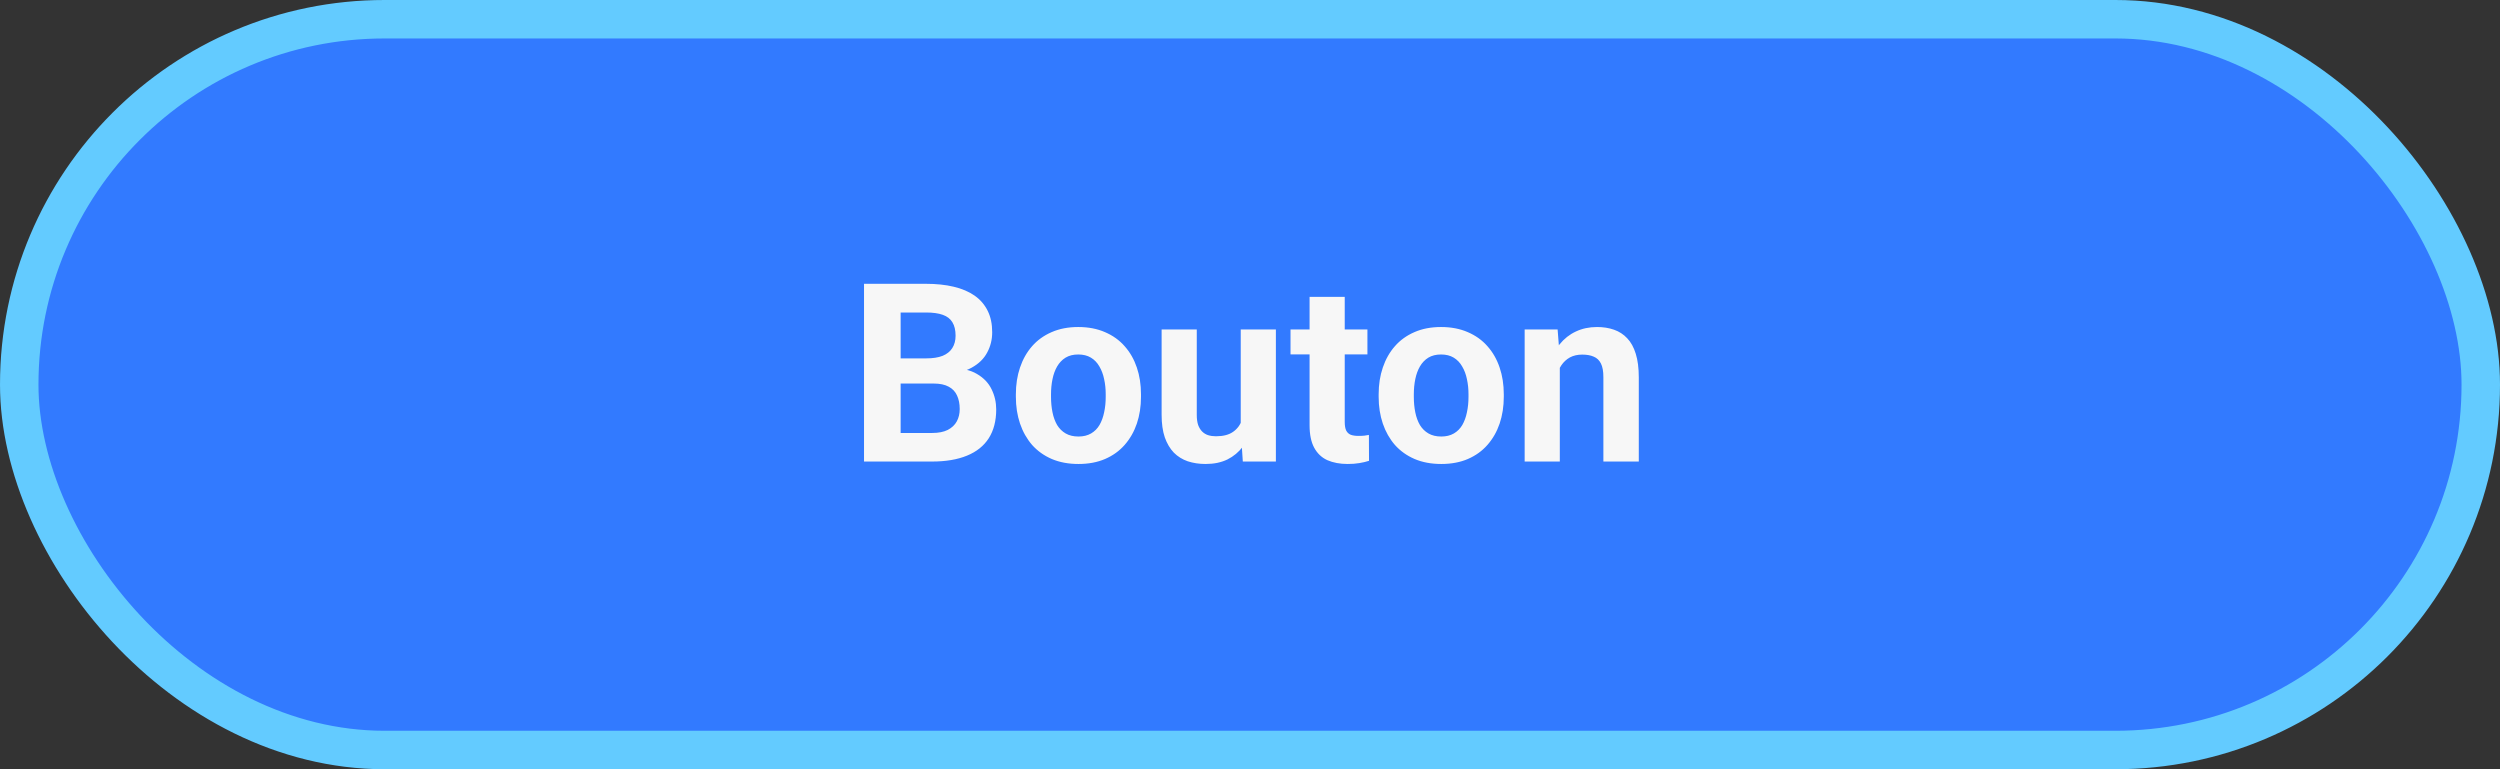 <svg width="130" height="40" viewBox="0 0 130 40" fill="none" xmlns="http://www.w3.org/2000/svg">
<rect x="0" y="0" width="130" height="40" fill="#333333" stroke="none"/>
<rect x="1" y="1" width="128" height="38" rx="19" fill="#327AFF" stroke="#63CBFF" stroke-width="2"/>
<path d="M48.547 19.944H46.173L46.16 18.636H48.153C48.505 18.636 48.792 18.592 49.017 18.503C49.241 18.41 49.408 18.276 49.518 18.103C49.632 17.925 49.69 17.709 49.69 17.456C49.69 17.168 49.634 16.935 49.524 16.757C49.419 16.58 49.252 16.451 49.023 16.37C48.799 16.29 48.509 16.25 48.153 16.25H46.833V24H44.929V14.758H48.153C48.691 14.758 49.171 14.809 49.594 14.91C50.022 15.012 50.383 15.166 50.68 15.373C50.976 15.581 51.202 15.843 51.359 16.161C51.516 16.474 51.594 16.846 51.594 17.278C51.594 17.659 51.507 18.01 51.334 18.331C51.164 18.653 50.895 18.916 50.527 19.119C50.163 19.322 49.687 19.434 49.099 19.455L48.547 19.944ZM48.464 24H45.652L46.395 22.515H48.464C48.799 22.515 49.072 22.462 49.283 22.356C49.495 22.246 49.651 22.098 49.753 21.912C49.855 21.725 49.905 21.512 49.905 21.27C49.905 21 49.859 20.765 49.766 20.566C49.677 20.367 49.533 20.215 49.334 20.109C49.135 19.999 48.873 19.944 48.547 19.944H46.712L46.725 18.636H49.01L49.448 19.15C50.011 19.142 50.464 19.241 50.807 19.449C51.154 19.652 51.405 19.916 51.562 20.242C51.723 20.568 51.803 20.917 51.803 21.29C51.803 21.882 51.674 22.381 51.416 22.788C51.158 23.19 50.779 23.492 50.28 23.695C49.785 23.898 49.179 24 48.464 24ZM52.825 20.636V20.502C52.825 19.999 52.897 19.535 53.041 19.112C53.185 18.685 53.394 18.315 53.669 18.002C53.944 17.688 54.283 17.445 54.685 17.271C55.087 17.094 55.548 17.005 56.069 17.005C56.589 17.005 57.053 17.094 57.459 17.271C57.865 17.445 58.206 17.688 58.481 18.002C58.76 18.315 58.972 18.685 59.116 19.112C59.26 19.535 59.331 19.999 59.331 20.502V20.636C59.331 21.135 59.26 21.599 59.116 22.026C58.972 22.449 58.76 22.819 58.481 23.137C58.206 23.45 57.867 23.693 57.465 23.867C57.063 24.04 56.602 24.127 56.081 24.127C55.561 24.127 55.098 24.04 54.691 23.867C54.289 23.693 53.949 23.45 53.669 23.137C53.394 22.819 53.185 22.449 53.041 22.026C52.897 21.599 52.825 21.135 52.825 20.636ZM54.653 20.502V20.636C54.653 20.924 54.679 21.192 54.73 21.442C54.78 21.692 54.861 21.912 54.971 22.102C55.085 22.288 55.233 22.434 55.415 22.54C55.597 22.646 55.819 22.699 56.081 22.699C56.335 22.699 56.553 22.646 56.735 22.54C56.917 22.434 57.063 22.288 57.173 22.102C57.283 21.912 57.364 21.692 57.415 21.442C57.47 21.192 57.497 20.924 57.497 20.636V20.502C57.497 20.223 57.47 19.961 57.415 19.715C57.364 19.466 57.281 19.246 57.167 19.055C57.057 18.86 56.911 18.708 56.729 18.598C56.547 18.488 56.327 18.433 56.069 18.433C55.811 18.433 55.591 18.488 55.409 18.598C55.231 18.708 55.085 18.86 54.971 19.055C54.861 19.246 54.78 19.466 54.73 19.715C54.679 19.961 54.653 20.223 54.653 20.502ZM64.518 22.356V17.132H66.346V24H64.626L64.518 22.356ZM64.721 20.947L65.26 20.934C65.26 21.391 65.207 21.816 65.102 22.21C64.996 22.599 64.837 22.938 64.626 23.226C64.414 23.509 64.147 23.731 63.826 23.892C63.504 24.049 63.125 24.127 62.69 24.127C62.355 24.127 62.046 24.08 61.763 23.987C61.483 23.89 61.242 23.74 61.039 23.537C60.84 23.329 60.684 23.065 60.569 22.743C60.459 22.417 60.404 22.026 60.404 21.569V17.132H62.232V21.581C62.232 21.785 62.256 21.956 62.302 22.096C62.353 22.235 62.423 22.35 62.512 22.439C62.601 22.527 62.704 22.591 62.823 22.629C62.946 22.667 63.081 22.686 63.229 22.686C63.606 22.686 63.902 22.61 64.118 22.457C64.338 22.305 64.492 22.098 64.581 21.835C64.674 21.569 64.721 21.273 64.721 20.947ZM71.106 17.132V18.427H67.107V17.132H71.106ZM68.098 15.437H69.926V21.931C69.926 22.13 69.951 22.282 70.002 22.388C70.057 22.494 70.137 22.567 70.243 22.61C70.349 22.648 70.482 22.667 70.643 22.667C70.757 22.667 70.859 22.663 70.948 22.654C71.041 22.642 71.119 22.629 71.183 22.616L71.189 23.962C71.032 24.013 70.863 24.053 70.681 24.082C70.499 24.112 70.298 24.127 70.078 24.127C69.676 24.127 69.325 24.061 69.024 23.93C68.728 23.795 68.5 23.579 68.339 23.283C68.178 22.986 68.098 22.597 68.098 22.115V15.437ZM71.69 20.636V20.502C71.69 19.999 71.762 19.535 71.906 19.112C72.05 18.685 72.26 18.315 72.535 18.002C72.81 17.688 73.148 17.445 73.55 17.271C73.952 17.094 74.414 17.005 74.934 17.005C75.455 17.005 75.918 17.094 76.324 17.271C76.731 17.445 77.071 17.688 77.346 18.002C77.626 18.315 77.837 18.685 77.981 19.112C78.125 19.535 78.197 19.999 78.197 20.502V20.636C78.197 21.135 78.125 21.599 77.981 22.026C77.837 22.449 77.626 22.819 77.346 23.137C77.071 23.45 76.733 23.693 76.331 23.867C75.928 24.04 75.467 24.127 74.947 24.127C74.426 24.127 73.963 24.04 73.557 23.867C73.155 23.693 72.814 23.45 72.535 23.137C72.26 22.819 72.05 22.449 71.906 22.026C71.762 21.599 71.69 21.135 71.69 20.636ZM73.519 20.502V20.636C73.519 20.924 73.544 21.192 73.595 21.442C73.645 21.692 73.726 21.912 73.836 22.102C73.95 22.288 74.098 22.434 74.28 22.54C74.462 22.646 74.684 22.699 74.947 22.699C75.201 22.699 75.419 22.646 75.601 22.54C75.783 22.434 75.928 22.288 76.039 22.102C76.149 21.912 76.229 21.692 76.28 21.442C76.335 21.192 76.362 20.924 76.362 20.636V20.502C76.362 20.223 76.335 19.961 76.28 19.715C76.229 19.466 76.147 19.246 76.032 19.055C75.922 18.86 75.776 18.708 75.594 18.598C75.412 18.488 75.192 18.433 74.934 18.433C74.676 18.433 74.456 18.488 74.274 18.598C74.096 18.708 73.95 18.86 73.836 19.055C73.726 19.246 73.645 19.466 73.595 19.715C73.544 19.961 73.519 20.223 73.519 20.502ZM81.11 18.598V24H79.282V17.132H80.996L81.11 18.598ZM80.844 20.325H80.349C80.349 19.817 80.414 19.36 80.545 18.954C80.677 18.543 80.861 18.194 81.098 17.906C81.335 17.614 81.616 17.392 81.942 17.24C82.272 17.083 82.64 17.005 83.046 17.005C83.368 17.005 83.662 17.051 83.929 17.145C84.195 17.238 84.424 17.386 84.614 17.589C84.809 17.792 84.957 18.061 85.059 18.395C85.164 18.729 85.217 19.138 85.217 19.62V24H83.376V19.614C83.376 19.309 83.334 19.072 83.249 18.903C83.165 18.734 83.04 18.615 82.875 18.547C82.714 18.475 82.515 18.439 82.278 18.439C82.033 18.439 81.819 18.488 81.637 18.585C81.46 18.683 81.311 18.818 81.193 18.992C81.079 19.161 80.992 19.36 80.933 19.588C80.873 19.817 80.844 20.062 80.844 20.325Z" fill="#F7F7F7"/>
</svg>
